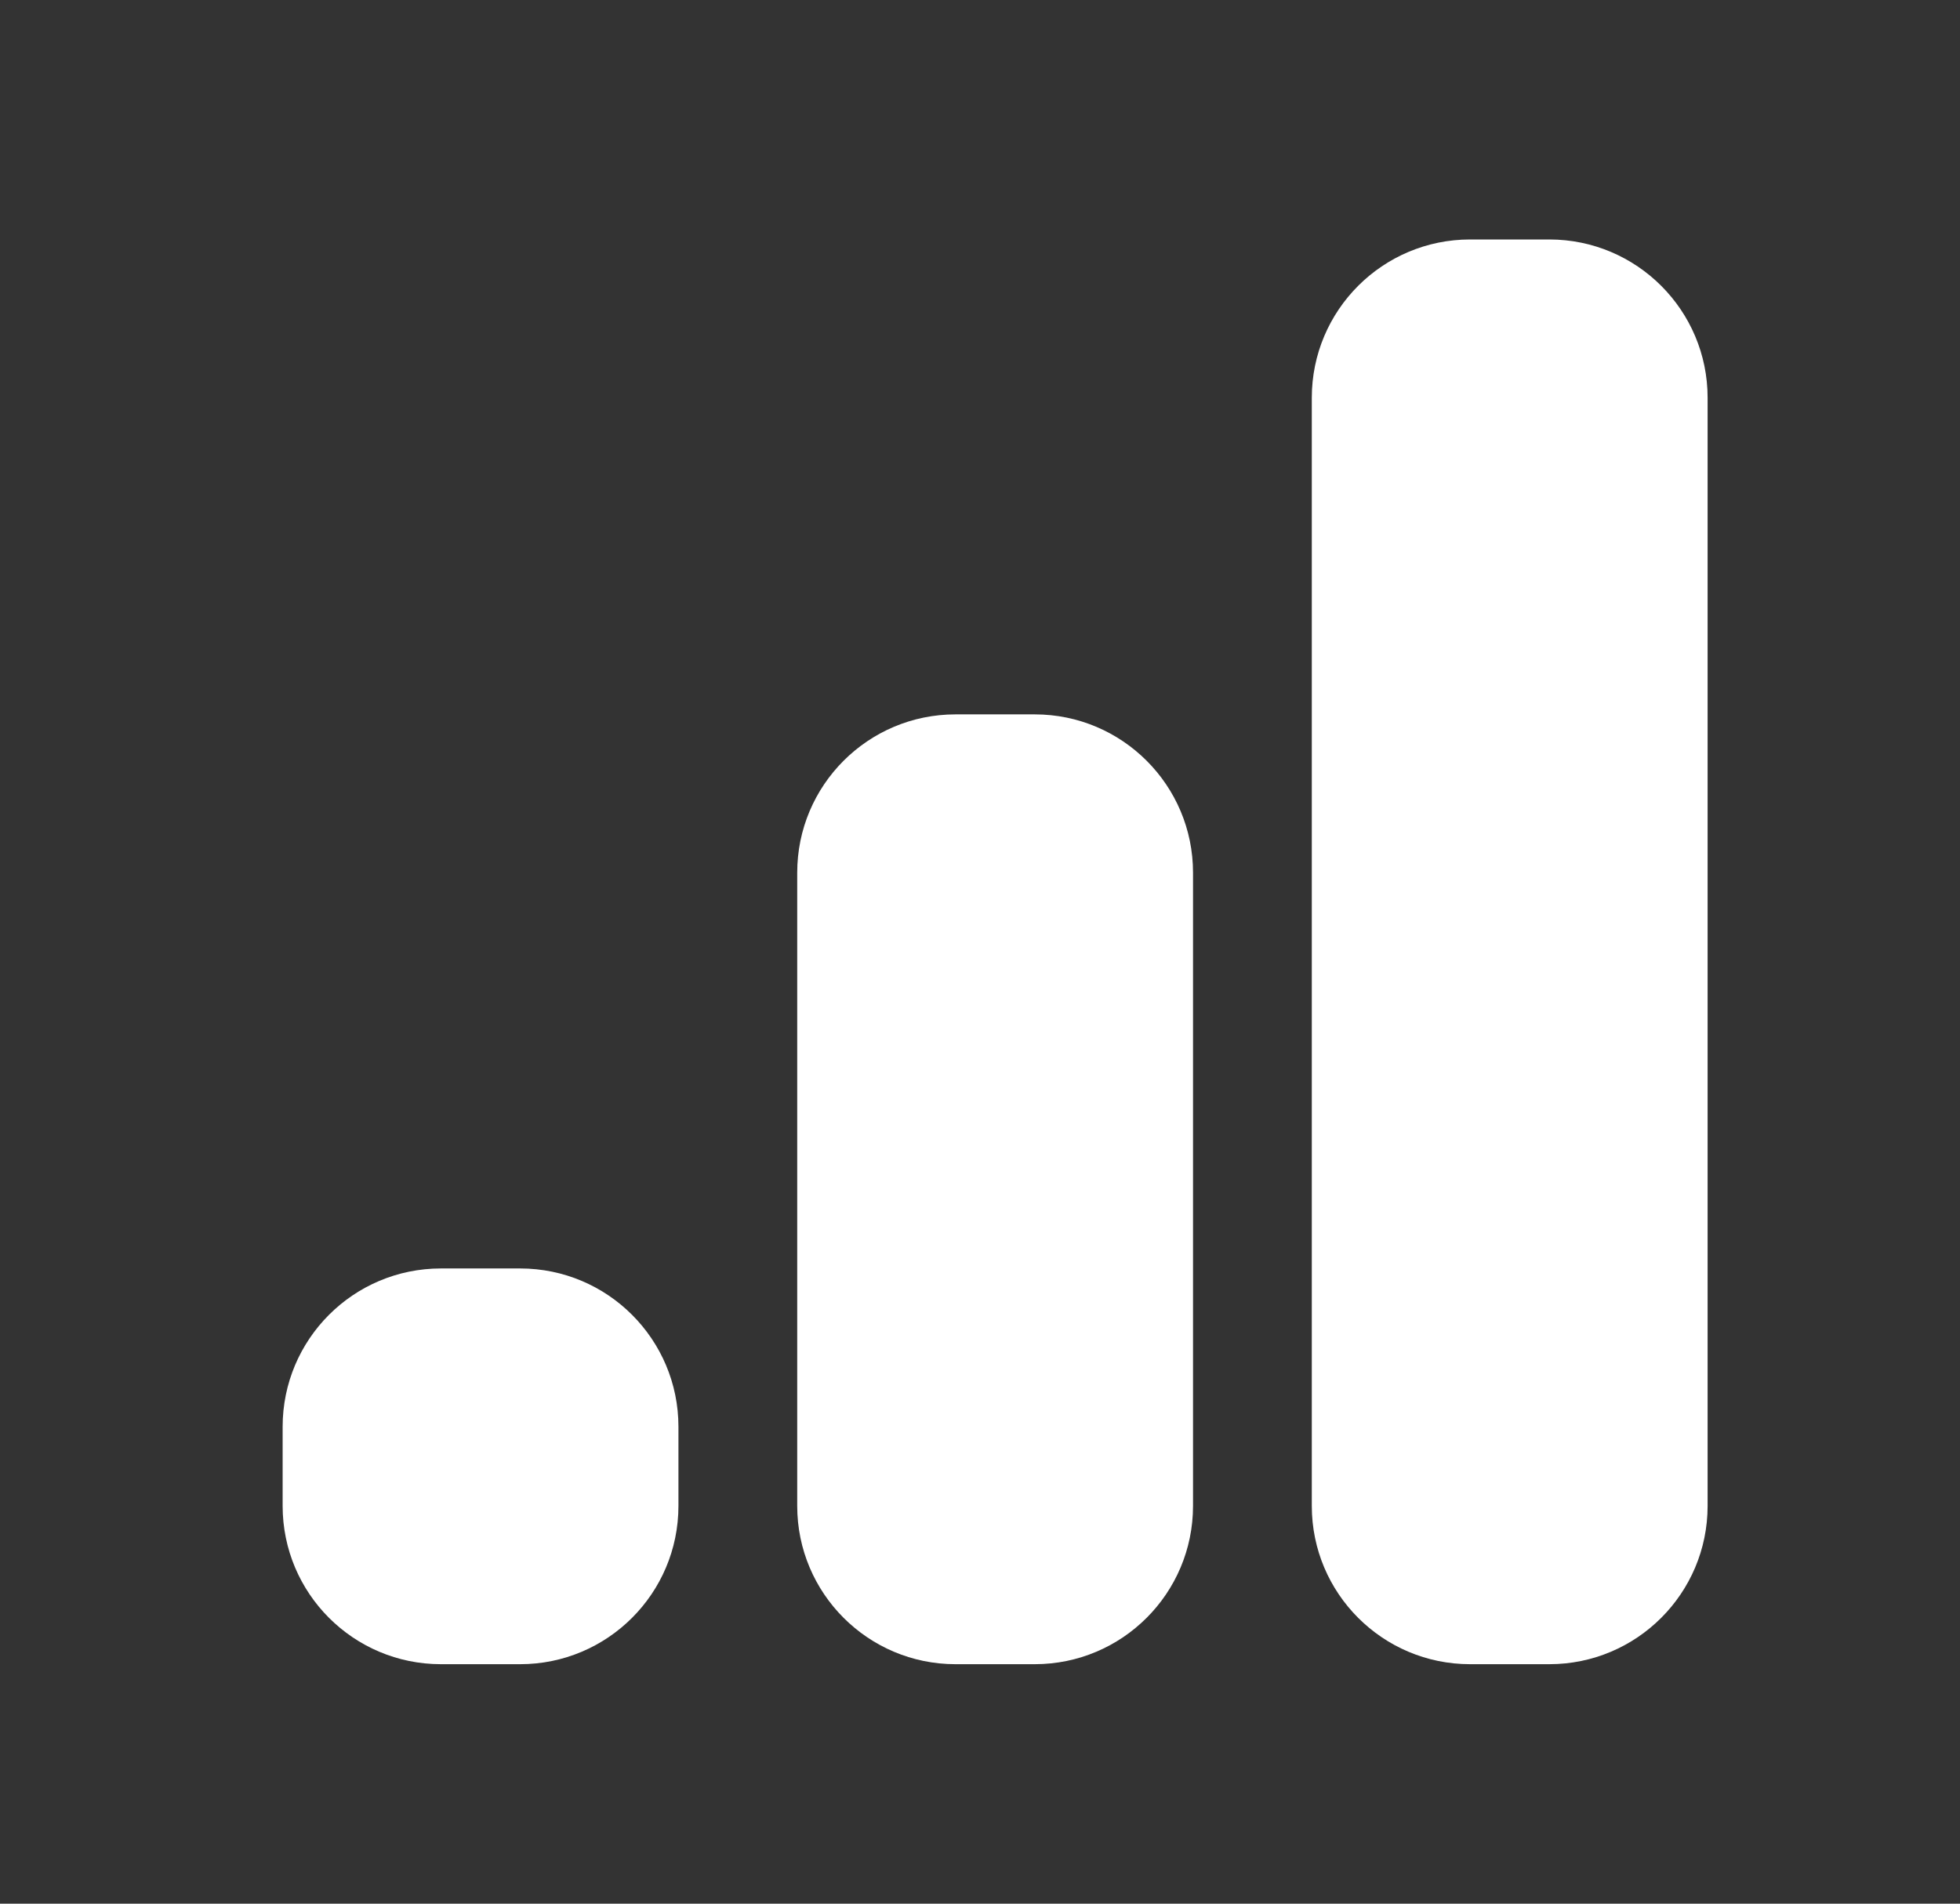 <svg width="35" height="34" viewBox="0 0 35 34" fill="none" xmlns="http://www.w3.org/2000/svg">
<rect x="0" y="0" width="35" height="34" fill="#333333" stroke="none"/>
<path d="M27.666 4.277H26.252C24.69 4.277 23.425 5.543 23.425 7.104V26.896C23.425 28.457 24.69 29.723 26.252 29.723H27.666C29.227 29.723 30.493 28.457 30.493 26.896V7.104C30.493 5.543 29.227 4.277 27.666 4.277Z" fill="white"/>
<path d="M18.477 12.759H17.063C15.502 12.759 14.236 14.025 14.236 15.586V26.896C14.236 28.457 15.502 29.723 17.063 29.723H18.477C20.038 29.723 21.304 28.457 21.304 26.896V15.586C21.304 14.025 20.038 12.759 18.477 12.759Z" fill="white"/>
<path d="M9.288 22.655H7.874C6.312 22.655 5.047 23.921 5.047 25.482V26.896C5.047 28.457 6.312 29.723 7.874 29.723H9.288C10.849 29.723 12.115 28.457 12.115 26.896V25.482C12.115 23.921 10.849 22.655 9.288 22.655Z" fill="white"/>
</svg>
